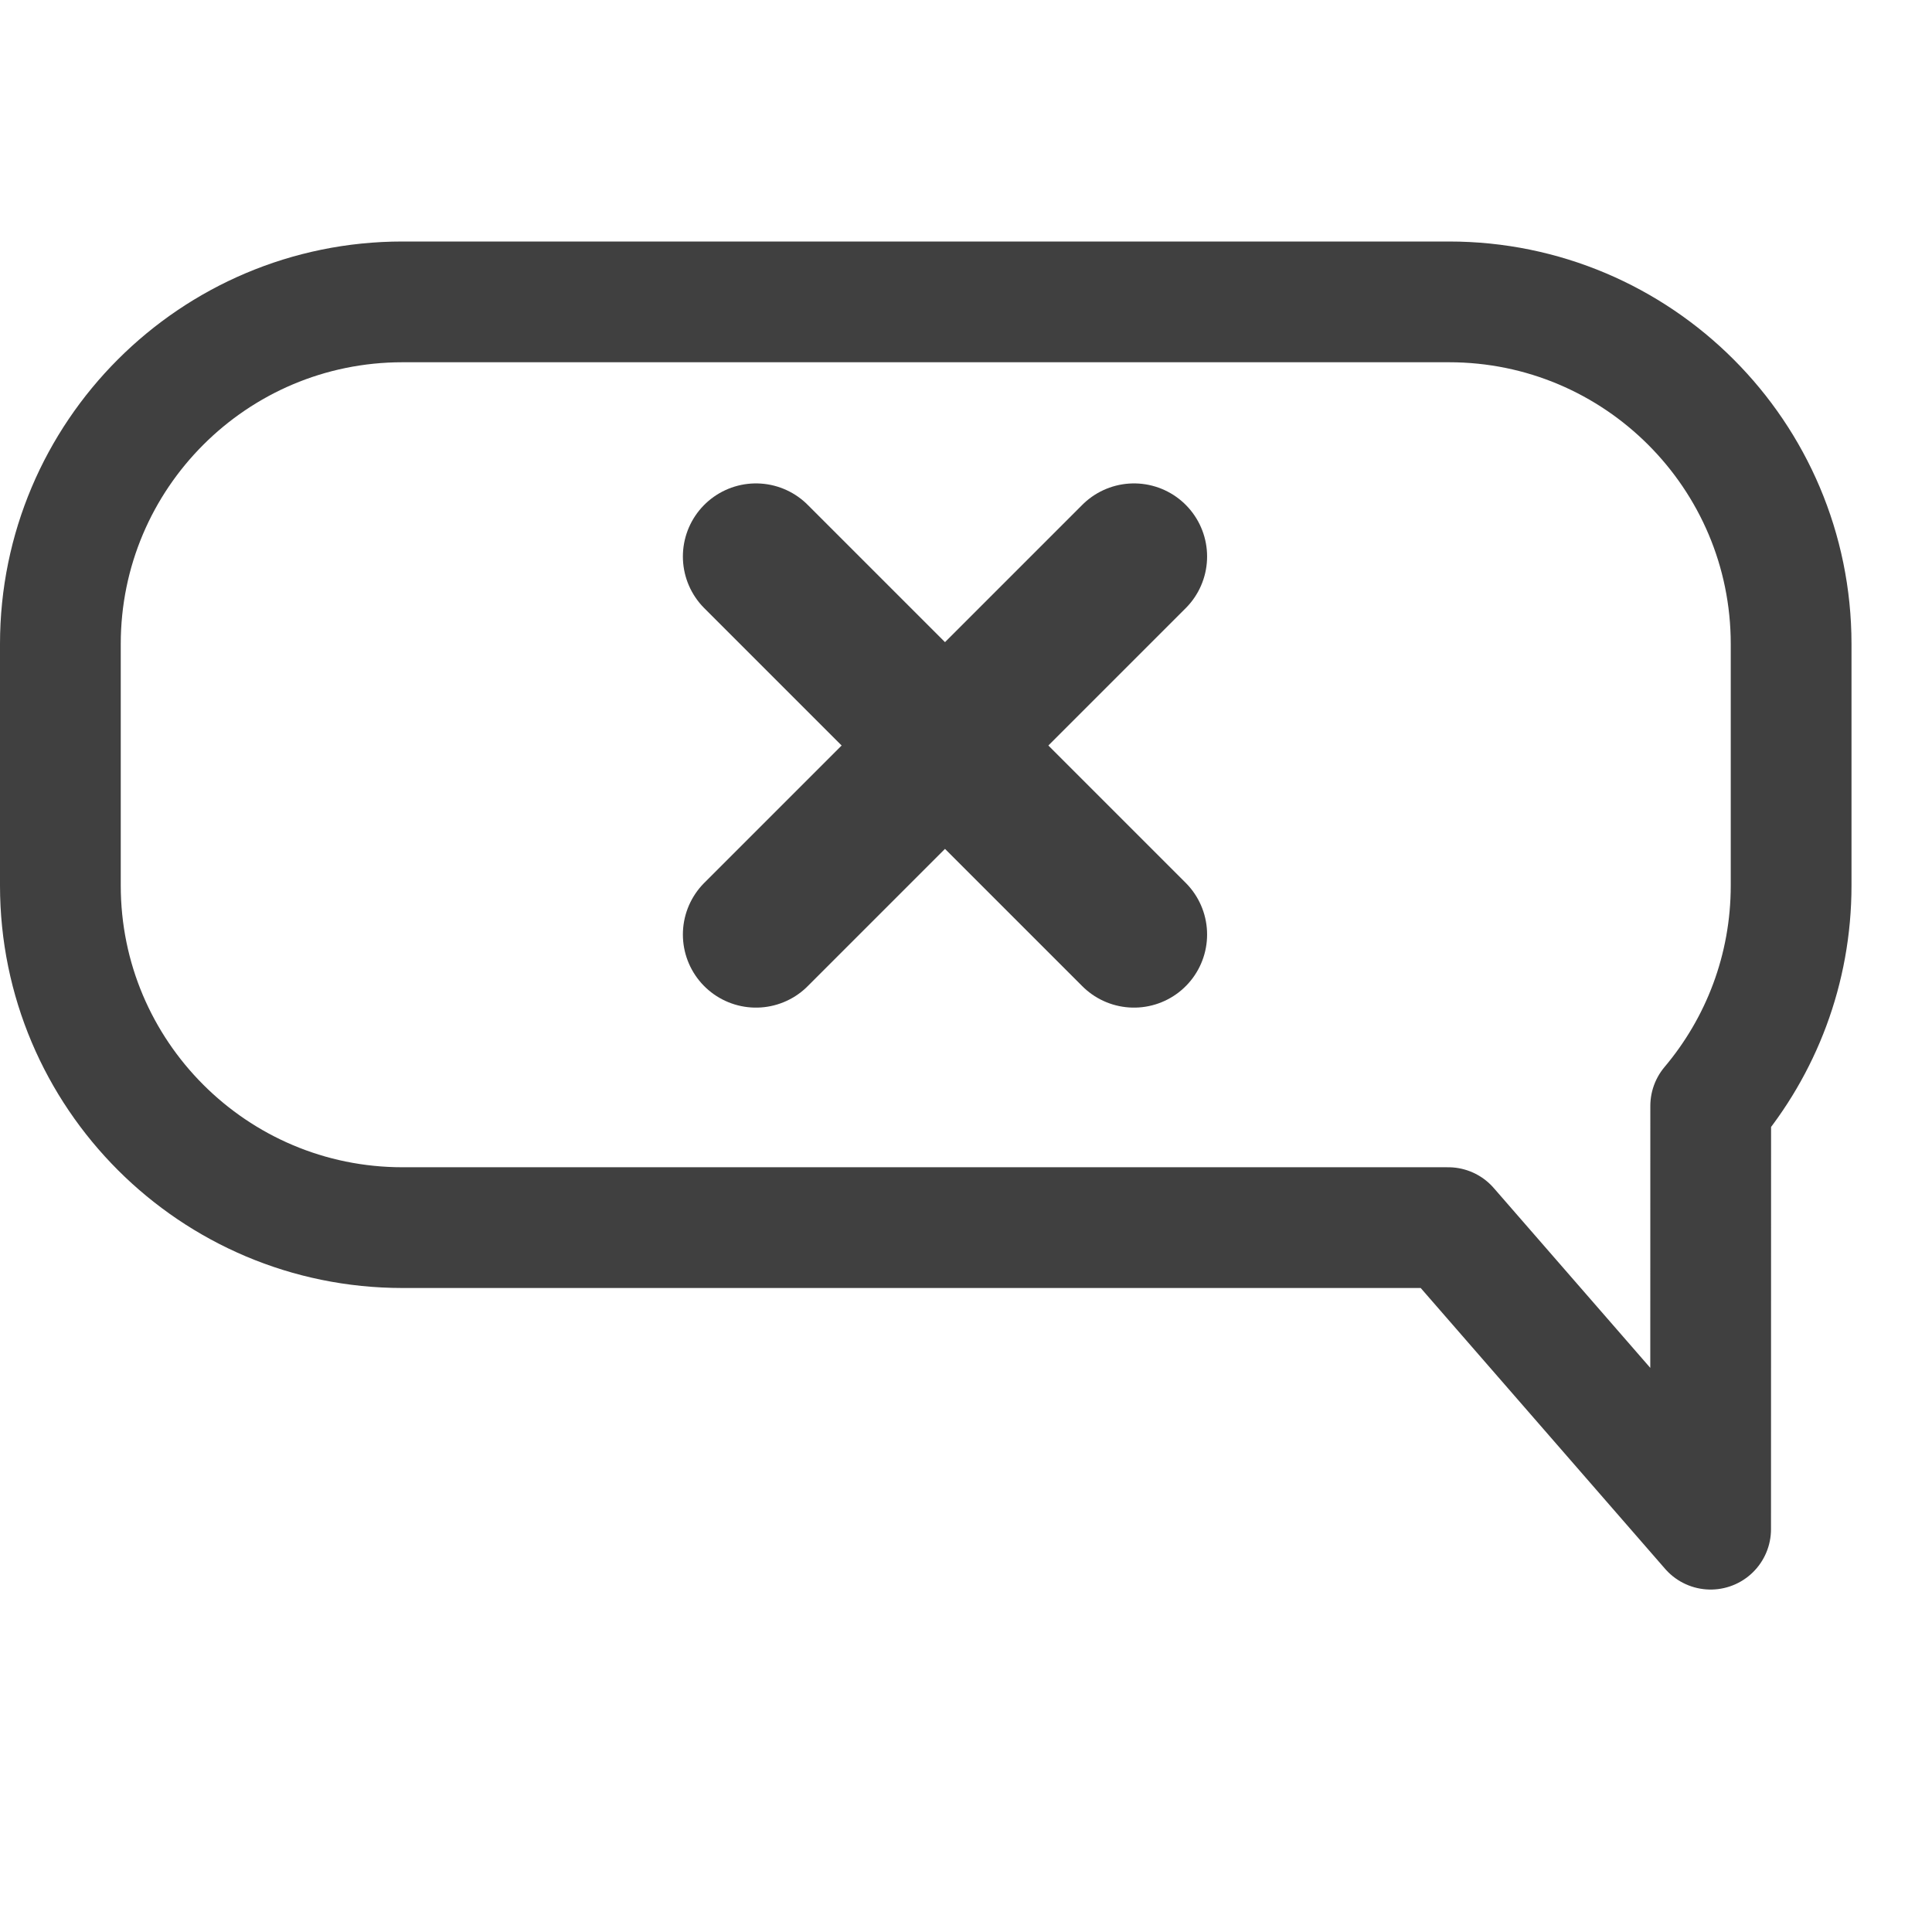 <?xml version="1.0" encoding="UTF-8"?>
<svg width="24px" height="24px" viewBox="0 0 24 24" version="1.1" xmlns="http://www.w3.org/2000/svg" xmlns:xlink="http://www.w3.org/1999/xlink">
    <title>close convo </title>
        <g class="icon-stroke" stroke="none" stroke-width="1" fill="none" fill-rule="evenodd" stroke-linecap="round" stroke-linejoin="round">
        <path d="M18,3.75 C19.174,3.75 20.236,4.226 21.005,4.995 C21.774,5.764 22.25,6.826 22.25,8 L22.25,11 C22.25,12.043 21.875,12.998 21.251,13.738 L21.25,18.996 L17.99,15.25 L5,15.25 C3.826,15.25 2.764,14.774 1.995,14.005 C1.226,13.236 0.75,12.174 0.75,11 L0.75,8 C0.75,6.826 1.226,5.764 1.995,4.995 C2.764,4.226 3.826,3.75 5,3.75 Z" id="Combined-Shape" stroke="#404040" stroke-width="1.5"></path>
        <line x1="14.087" y1="6.913" x2="9.391" y2="11.609" id="Path-5" stroke="#404040" stroke-width="1.816" stroke-linecap="round"></line>
        <line x1="9.391" y1="6.913" x2="14.087" y2="11.609" id="Path-5-Copy" stroke="#404040" stroke-width="1.816" stroke-linecap="round"></line>
    </g>
</svg>